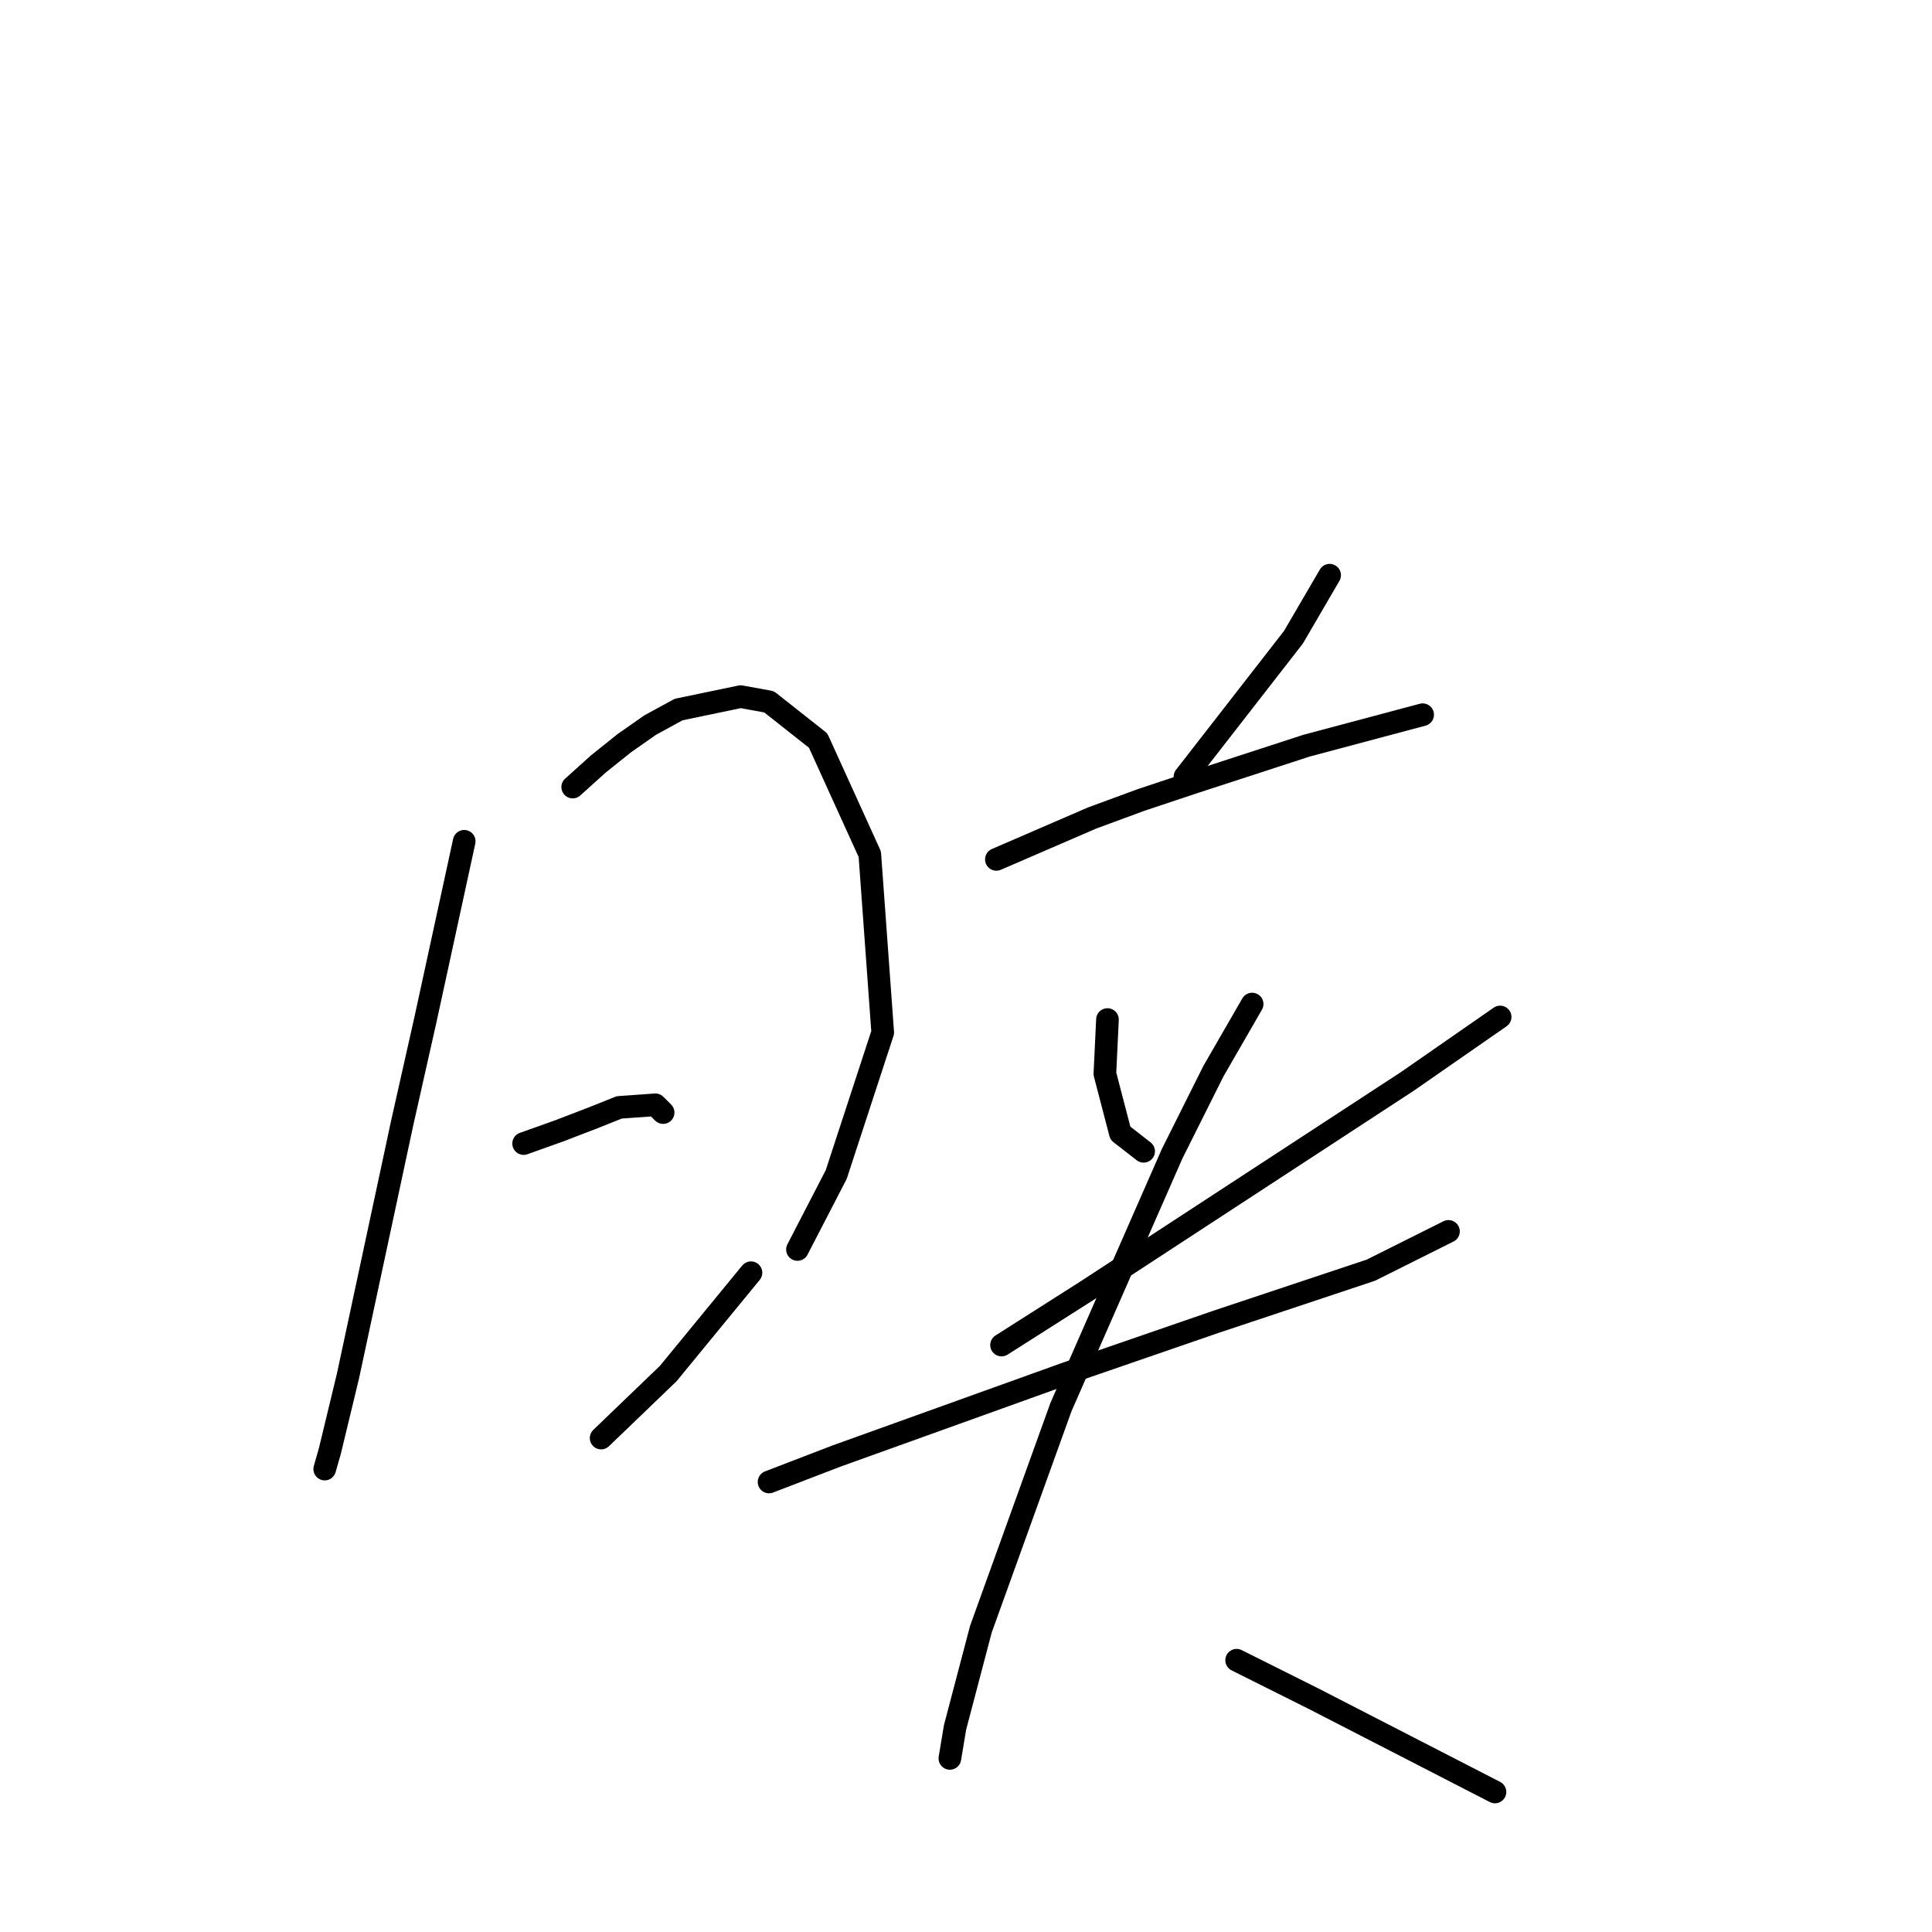<?xml version="1.0" standalone="no"?>
    <svg width="256" height="256" xmlns="http://www.w3.org/2000/svg" version="1.1">
    <polyline stroke="black" stroke-width="3" stroke-linecap="round" fill="transparent" stroke-linejoin="round" points="61.51 111.477 56.376 135.096 53.295 148.789 46.107 182.335 43.71 192.262 43.026 194.658 43.026 194.658 " />
        <polyline stroke="black" stroke-width="3" stroke-linecap="round" fill="transparent" stroke-linejoin="round" points="75.887 104.289 79.31 101.208 82.733 98.469 86.157 96.073 89.922 94.019 98.137 92.308 101.903 92.992 108.407 98.127 115.253 113.189 116.964 136.808 110.803 155.635 105.668 165.562 105.668 165.562 " />
        <polyline stroke="black" stroke-width="3" stroke-linecap="round" fill="transparent" stroke-linejoin="round" points="69.383 151.527 74.176 149.816 78.626 148.104 82.049 146.735 86.841 146.392 87.868 147.419 87.868 147.419 " />
        <polyline stroke="black" stroke-width="3" stroke-linecap="round" fill="transparent" stroke-linejoin="round" points="79.653 190.55 88.553 181.993 99.507 168.643 99.507 168.643 " />
        <polyline stroke="black" stroke-width="3" stroke-linecap="round" fill="transparent" stroke-linejoin="round" points="176.184 76.219 171.391 84.435 157.014 102.919 157.014 102.919 " />
        <polyline stroke="black" stroke-width="3" stroke-linecap="round" fill="transparent" stroke-linejoin="round" points="132.026 113.873 144.691 108.396 151.195 106 158.384 103.604 173.103 98.812 188.507 94.704 188.507 94.704 " />
        <polyline stroke="black" stroke-width="3" stroke-linecap="round" fill="transparent" stroke-linejoin="round" points="146.745 135.096 146.403 142.285 148.457 150.158 151.537 152.554 151.537 152.554 " />
        <polyline stroke="black" stroke-width="3" stroke-linecap="round" fill="transparent" stroke-linejoin="round" points="198.776 134.754 186.453 143.312 144.007 171.039 132.71 178.227 132.71 178.227 " />
        <polyline stroke="black" stroke-width="3" stroke-linecap="round" fill="transparent" stroke-linejoin="round" points="101.903 196.369 110.803 192.946 141.268 181.993 161.122 175.146 181.66 168.3 191.93 163.166 191.93 163.166 " />
        <polyline stroke="black" stroke-width="3" stroke-linecap="round" fill="transparent" stroke-linejoin="round" points="165.914 133.042 160.78 141.942 155.303 152.896 140.583 186.443 129.972 215.881 126.549 228.889 125.864 232.996 125.864 232.996 " />
        <polyline stroke="black" stroke-width="3" stroke-linecap="round" fill="transparent" stroke-linejoin="round" points="163.86 219.989 168.653 222.385 174.13 225.123 198.091 237.446 198.091 237.446 " />
        </svg>